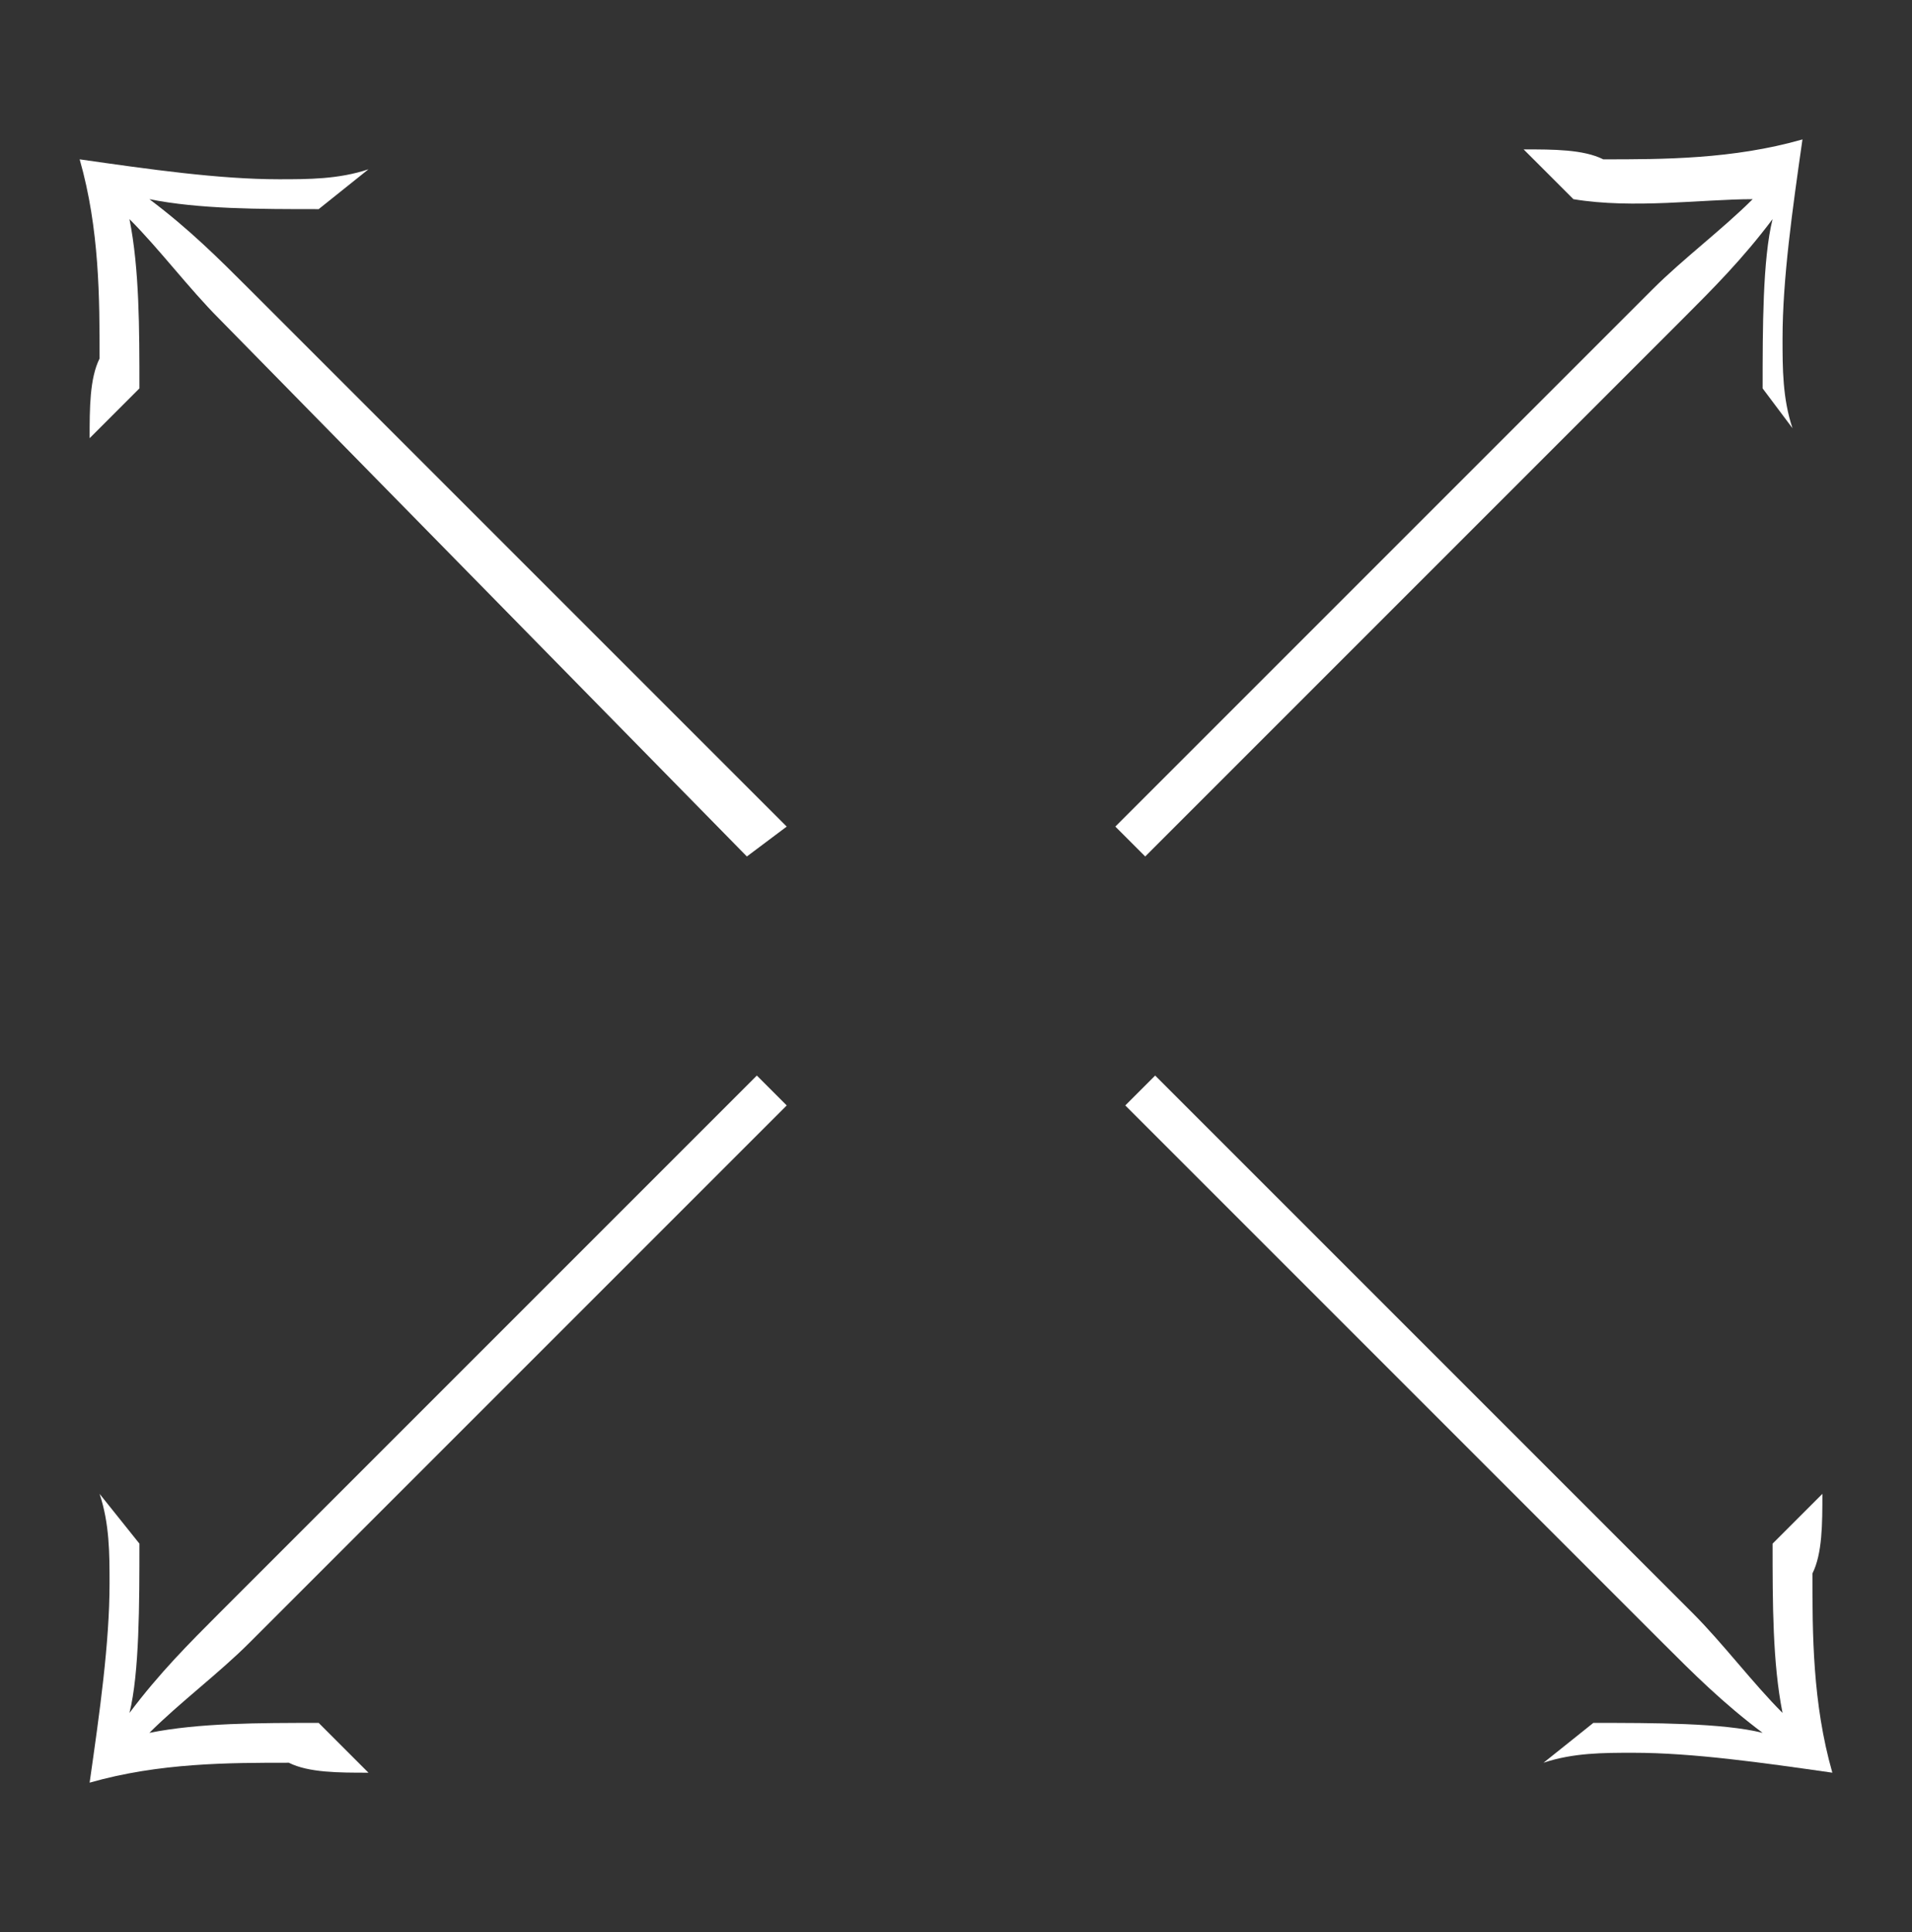 <?xml version="1.0" encoding="utf-8"?>
<!-- Generator: Adobe Illustrator 21.0.2, SVG Export Plug-In . SVG Version: 6.00 Build 0)  -->
<svg version="1.1" id="Layer_1" xmlns="http://www.w3.org/2000/svg" xmlns:xlink="http://www.w3.org/1999/xlink" x="0px" y="0px"
	 viewBox="0 0 19.2 19.4" style="enable-background:new 0 0 19.2 19.4;" xml:space="preserve">
<rect x="0" y="0" width="19.2" height="19.4" fill="#333333" stroke="none"/>
<style type="text/css">
	.st0{fill:#FFFFFF;}
</style>
<g>
	<g>
		<path class="st0" d="M17.7,3.9c0-0.6,0-1.3,0.1-1.7c-0.3,0.4-0.6,0.7-0.9,1l-5.4,5.4l-0.3-0.3l5.4-5.4c0.3-0.3,0.7-0.6,1-0.9
			C17.1,2,16.4,2.1,15.8,2l-0.5-0.5c0.3,0,0.6,0,0.8,0.1c0.6,0,1.3,0,2-0.2l0,0c-0.1,0.7-0.2,1.4-0.2,2c0,0.3,0,0.6,0.1,0.9
			L17.7,3.9z"/>
	</g>
	<g>
		<path class="st0" d="M16,17.3c0.6,0,1.3,0,1.7,0.1c-0.4-0.3-0.7-0.6-1-0.9l-5.4-5.4l0.3-0.3l5.4,5.4c0.3,0.3,0.6,0.7,0.9,1
			c-0.1-0.5-0.1-1.1-0.1-1.7l0.5-0.5c0,0.3,0,0.6-0.1,0.8c0,0.6,0,1.3,0.2,2l0,0c-0.7-0.1-1.4-0.2-2-0.2c-0.3,0-0.6,0-0.9,0.1
			L16,17.3z"/>
	</g>
	<g>
		<path class="st0" d="M1.4,15.5c0,0.6,0,1.3-0.1,1.7c0.3-0.4,0.6-0.7,0.9-1l5.4-5.4l0.3,0.3l-5.4,5.4c-0.3,0.3-0.7,0.6-1,0.9
			c0.5-0.1,1.1-0.1,1.7-0.1l0.5,0.5c-0.3,0-0.6,0-0.8-0.1c-0.6,0-1.3,0-2,0.2l0,0c0.1-0.7,0.2-1.4,0.2-2c0-0.3,0-0.6-0.1-0.9
			L1.4,15.5z"/>
	</g>
	<g>
		<path class="st0" d="M3.2,2.1C2.6,2.1,2,2.1,1.5,2c0.4,0.3,0.7,0.6,1,0.9l5.4,5.4L7.5,8.6L2.2,3.2c-0.3-0.3-0.6-0.7-0.9-1
			c0.1,0.5,0.1,1.1,0.1,1.7L0.9,4.4c0-0.3,0-0.6,0.1-0.8c0-0.6,0-1.3-0.2-2l0,0c0.7,0.1,1.4,0.2,2,0.2c0.3,0,0.6,0,0.9-0.1L3.2,2.1z
			"/>
	</g>
</g>
</svg>
